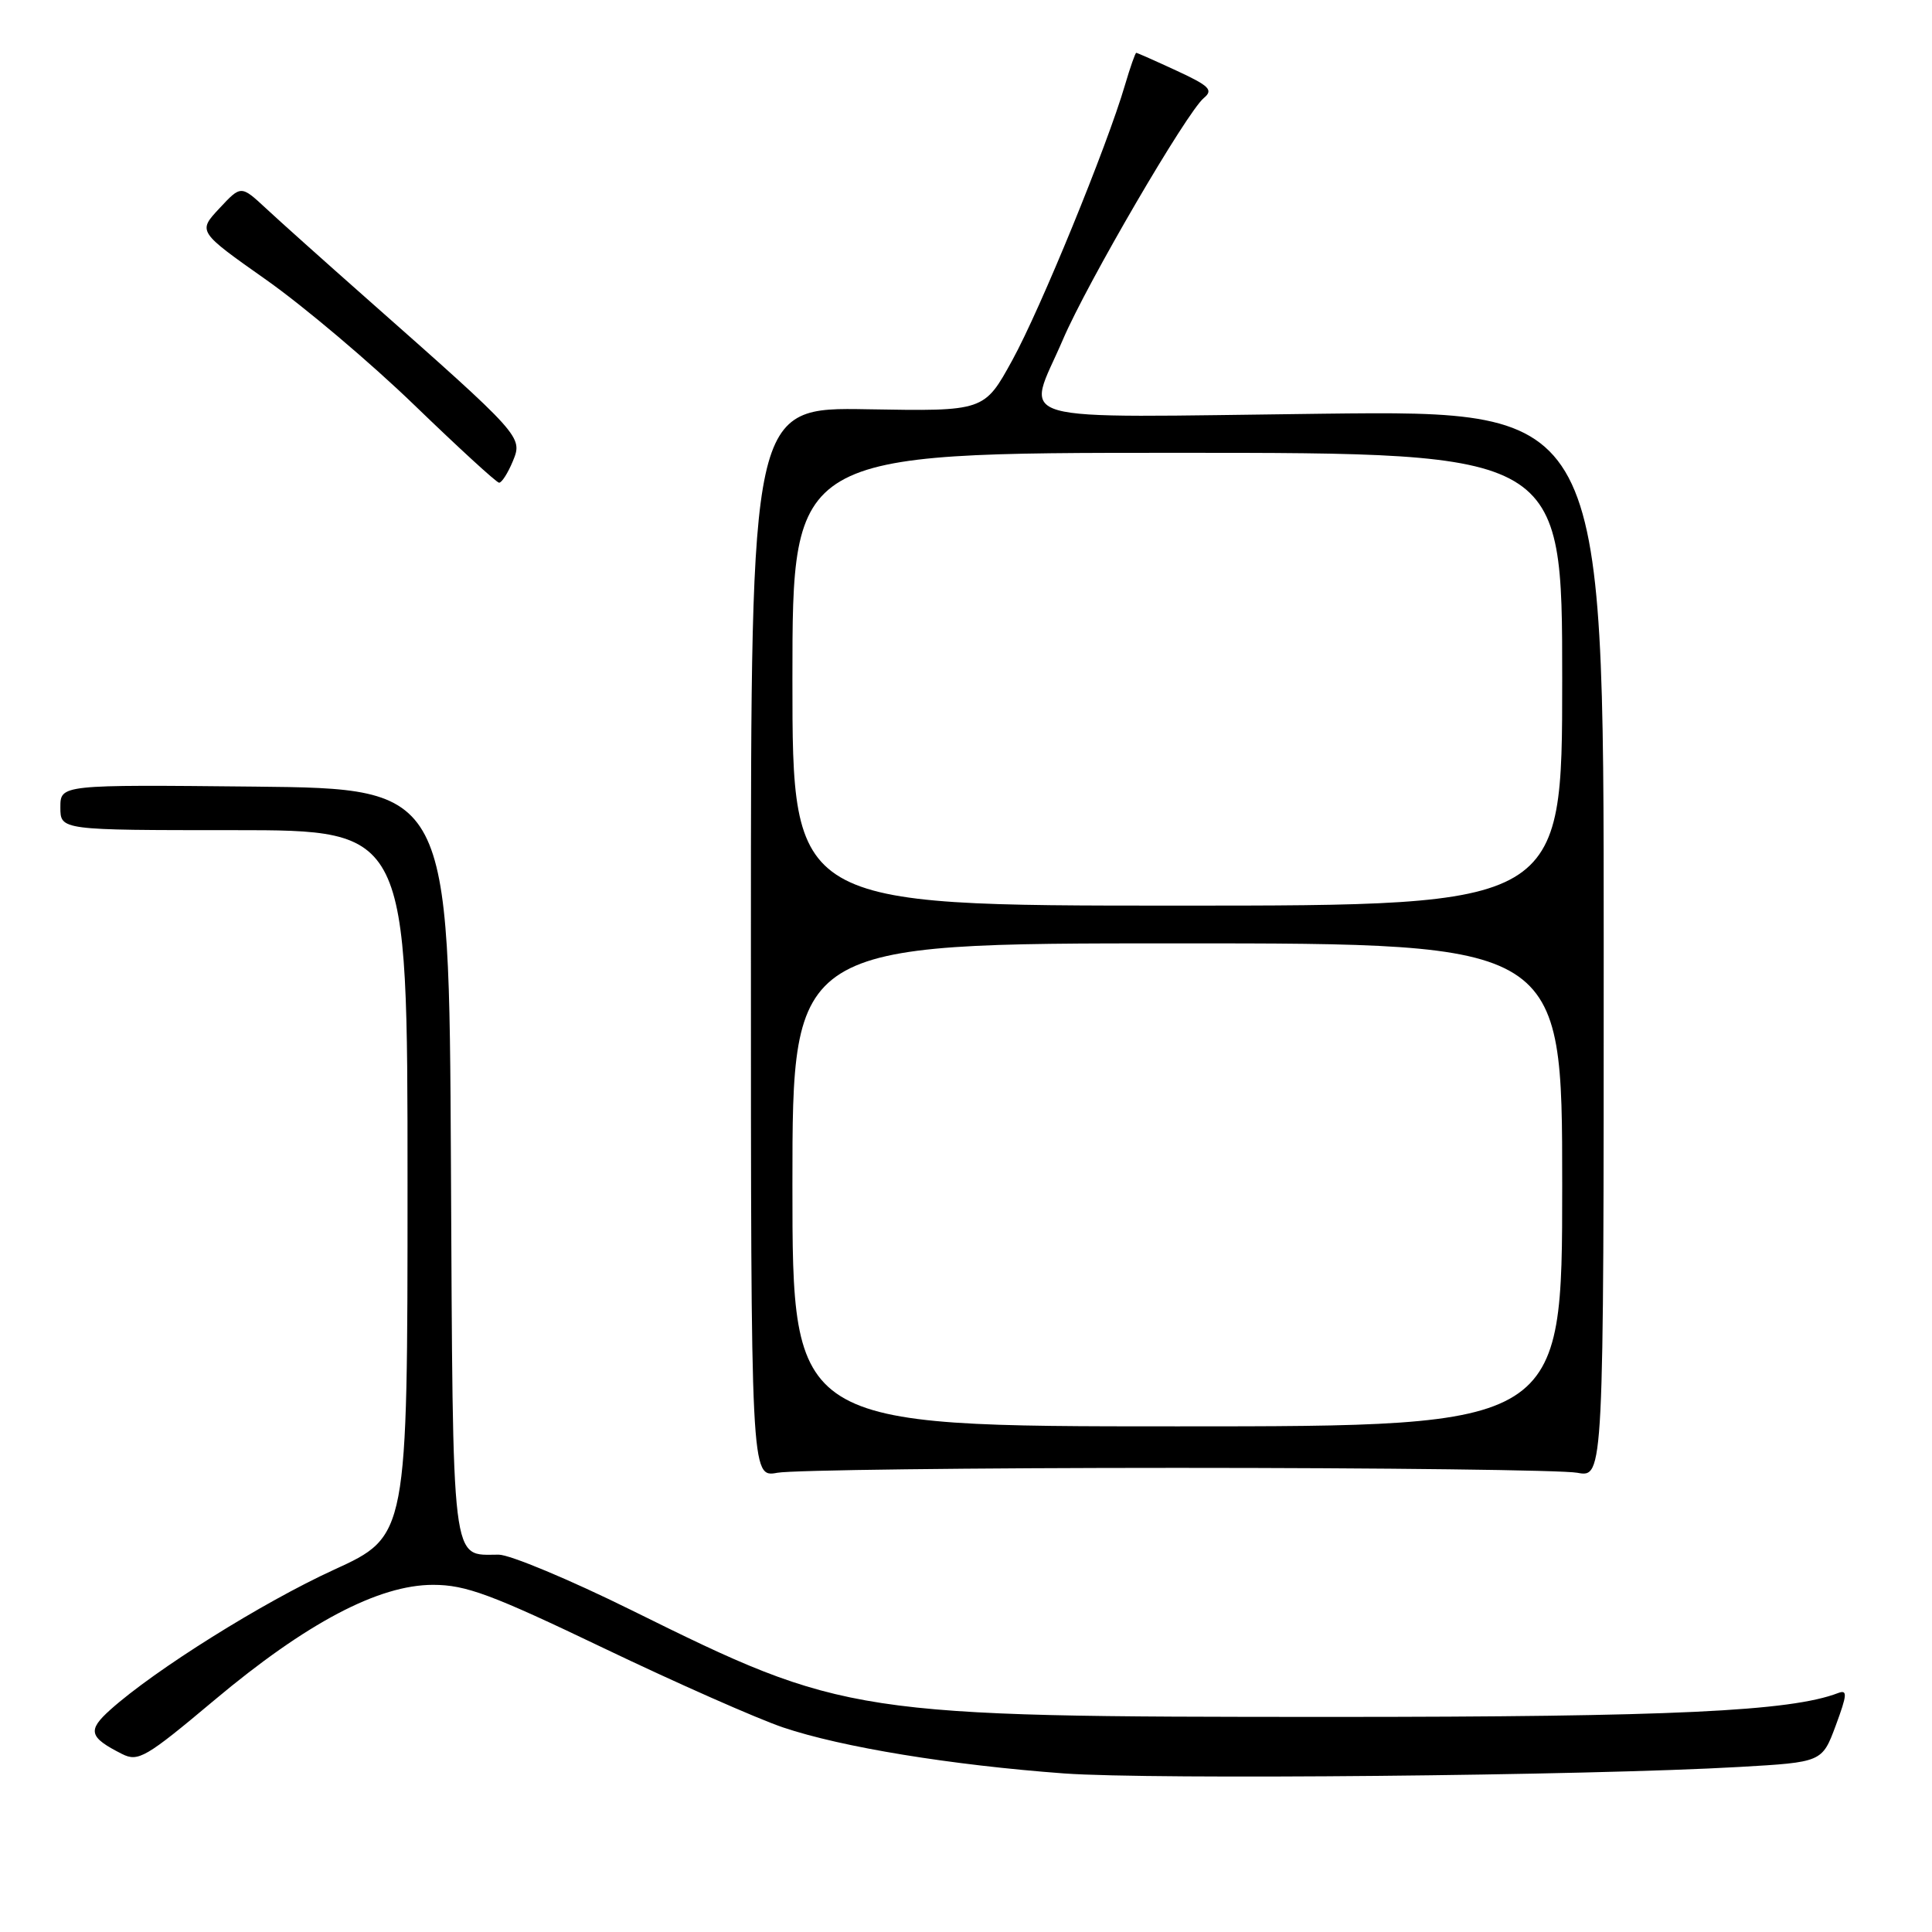 <?xml version="1.0" encoding="UTF-8" standalone="no"?>
<!DOCTYPE svg PUBLIC "-//W3C//DTD SVG 1.1//EN" "http://www.w3.org/Graphics/SVG/1.1/DTD/svg11.dtd" >
<svg xmlns="http://www.w3.org/2000/svg" xmlns:xlink="http://www.w3.org/1999/xlink" version="1.1" viewBox="0 0 256 256">
 <g >
 <path fill="currentColor"
d=" M 230.47 234.13 C 241.44 233.50 241.44 233.50 243.25 228.63 C 244.77 224.52 244.82 223.86 243.55 224.34 C 237.25 226.76 221.48 227.50 176.50 227.50 C 112.92 227.49 111.97 227.35 83.64 213.34 C 75.47 209.30 67.56 206.00 66.08 206.00 C 59.73 206.00 60.03 208.45 59.75 154.00 C 59.50 104.50 59.50 104.50 33.75 104.23 C 8.00 103.97 8.00 103.97 8.00 106.98 C 8.00 110.00 8.00 110.00 31.00 110.00 C 54.00 110.00 54.00 110.00 54.00 156.77 C 54.00 203.54 54.00 203.54 44.25 208.00 C 34.81 212.32 20.52 221.26 14.62 226.55 C 11.55 229.30 11.79 230.20 16.17 232.41 C 18.31 233.49 19.31 232.91 28.39 225.29 C 40.61 215.04 50.17 210.00 57.38 210.00 C 61.73 210.00 65.10 211.25 80.00 218.39 C 89.62 223.00 100.31 227.72 103.75 228.89 C 111.54 231.52 125.99 233.88 141.00 234.99 C 152.66 235.84 210.37 235.29 230.47 234.13 Z  M 156.00 194.50 C 183.23 194.50 207.07 194.79 209.00 195.15 C 212.50 195.79 212.50 195.79 212.50 125.09 C 212.50 54.39 212.50 54.39 175.25 54.82 C 132.46 55.32 135.99 56.33 140.84 45.00 C 144.04 37.51 157.26 14.86 159.51 12.99 C 160.80 11.92 160.27 11.39 155.91 9.37 C 153.10 8.07 150.69 7.00 150.56 7.00 C 150.43 7.00 149.76 8.91 149.07 11.25 C 146.70 19.36 137.85 40.98 134.14 47.72 C 130.42 54.50 130.42 54.50 114.96 54.23 C 99.50 53.96 99.50 53.96 99.50 124.87 C 99.50 195.79 99.50 195.79 103.00 195.15 C 104.92 194.79 128.77 194.50 156.00 194.50 Z  M 67.95 61.12 C 69.29 57.87 69.25 57.82 48.50 39.48 C 43.00 34.62 37.02 29.27 35.22 27.59 C 31.93 24.54 31.93 24.54 29.07 27.61 C 26.20 30.68 26.20 30.68 35.29 37.09 C 40.29 40.62 49.13 48.09 54.94 53.71 C 60.75 59.32 65.78 63.94 66.13 63.96 C 66.47 63.98 67.29 62.71 67.95 61.12 Z  M 105.00 157.00 C 105.00 125.00 105.00 125.00 156.00 125.00 C 207.00 125.00 207.00 125.00 207.00 157.00 C 207.00 189.00 207.00 189.00 156.00 189.00 C 105.00 189.00 105.00 189.00 105.00 157.00 Z  M 105.00 90.00 C 105.00 60.00 105.00 60.00 156.00 60.00 C 207.00 60.00 207.00 60.00 207.00 90.00 C 207.00 120.00 207.00 120.00 156.00 120.00 C 105.00 120.00 105.00 120.00 105.00 90.00 Z "/>
</g>
</svg>